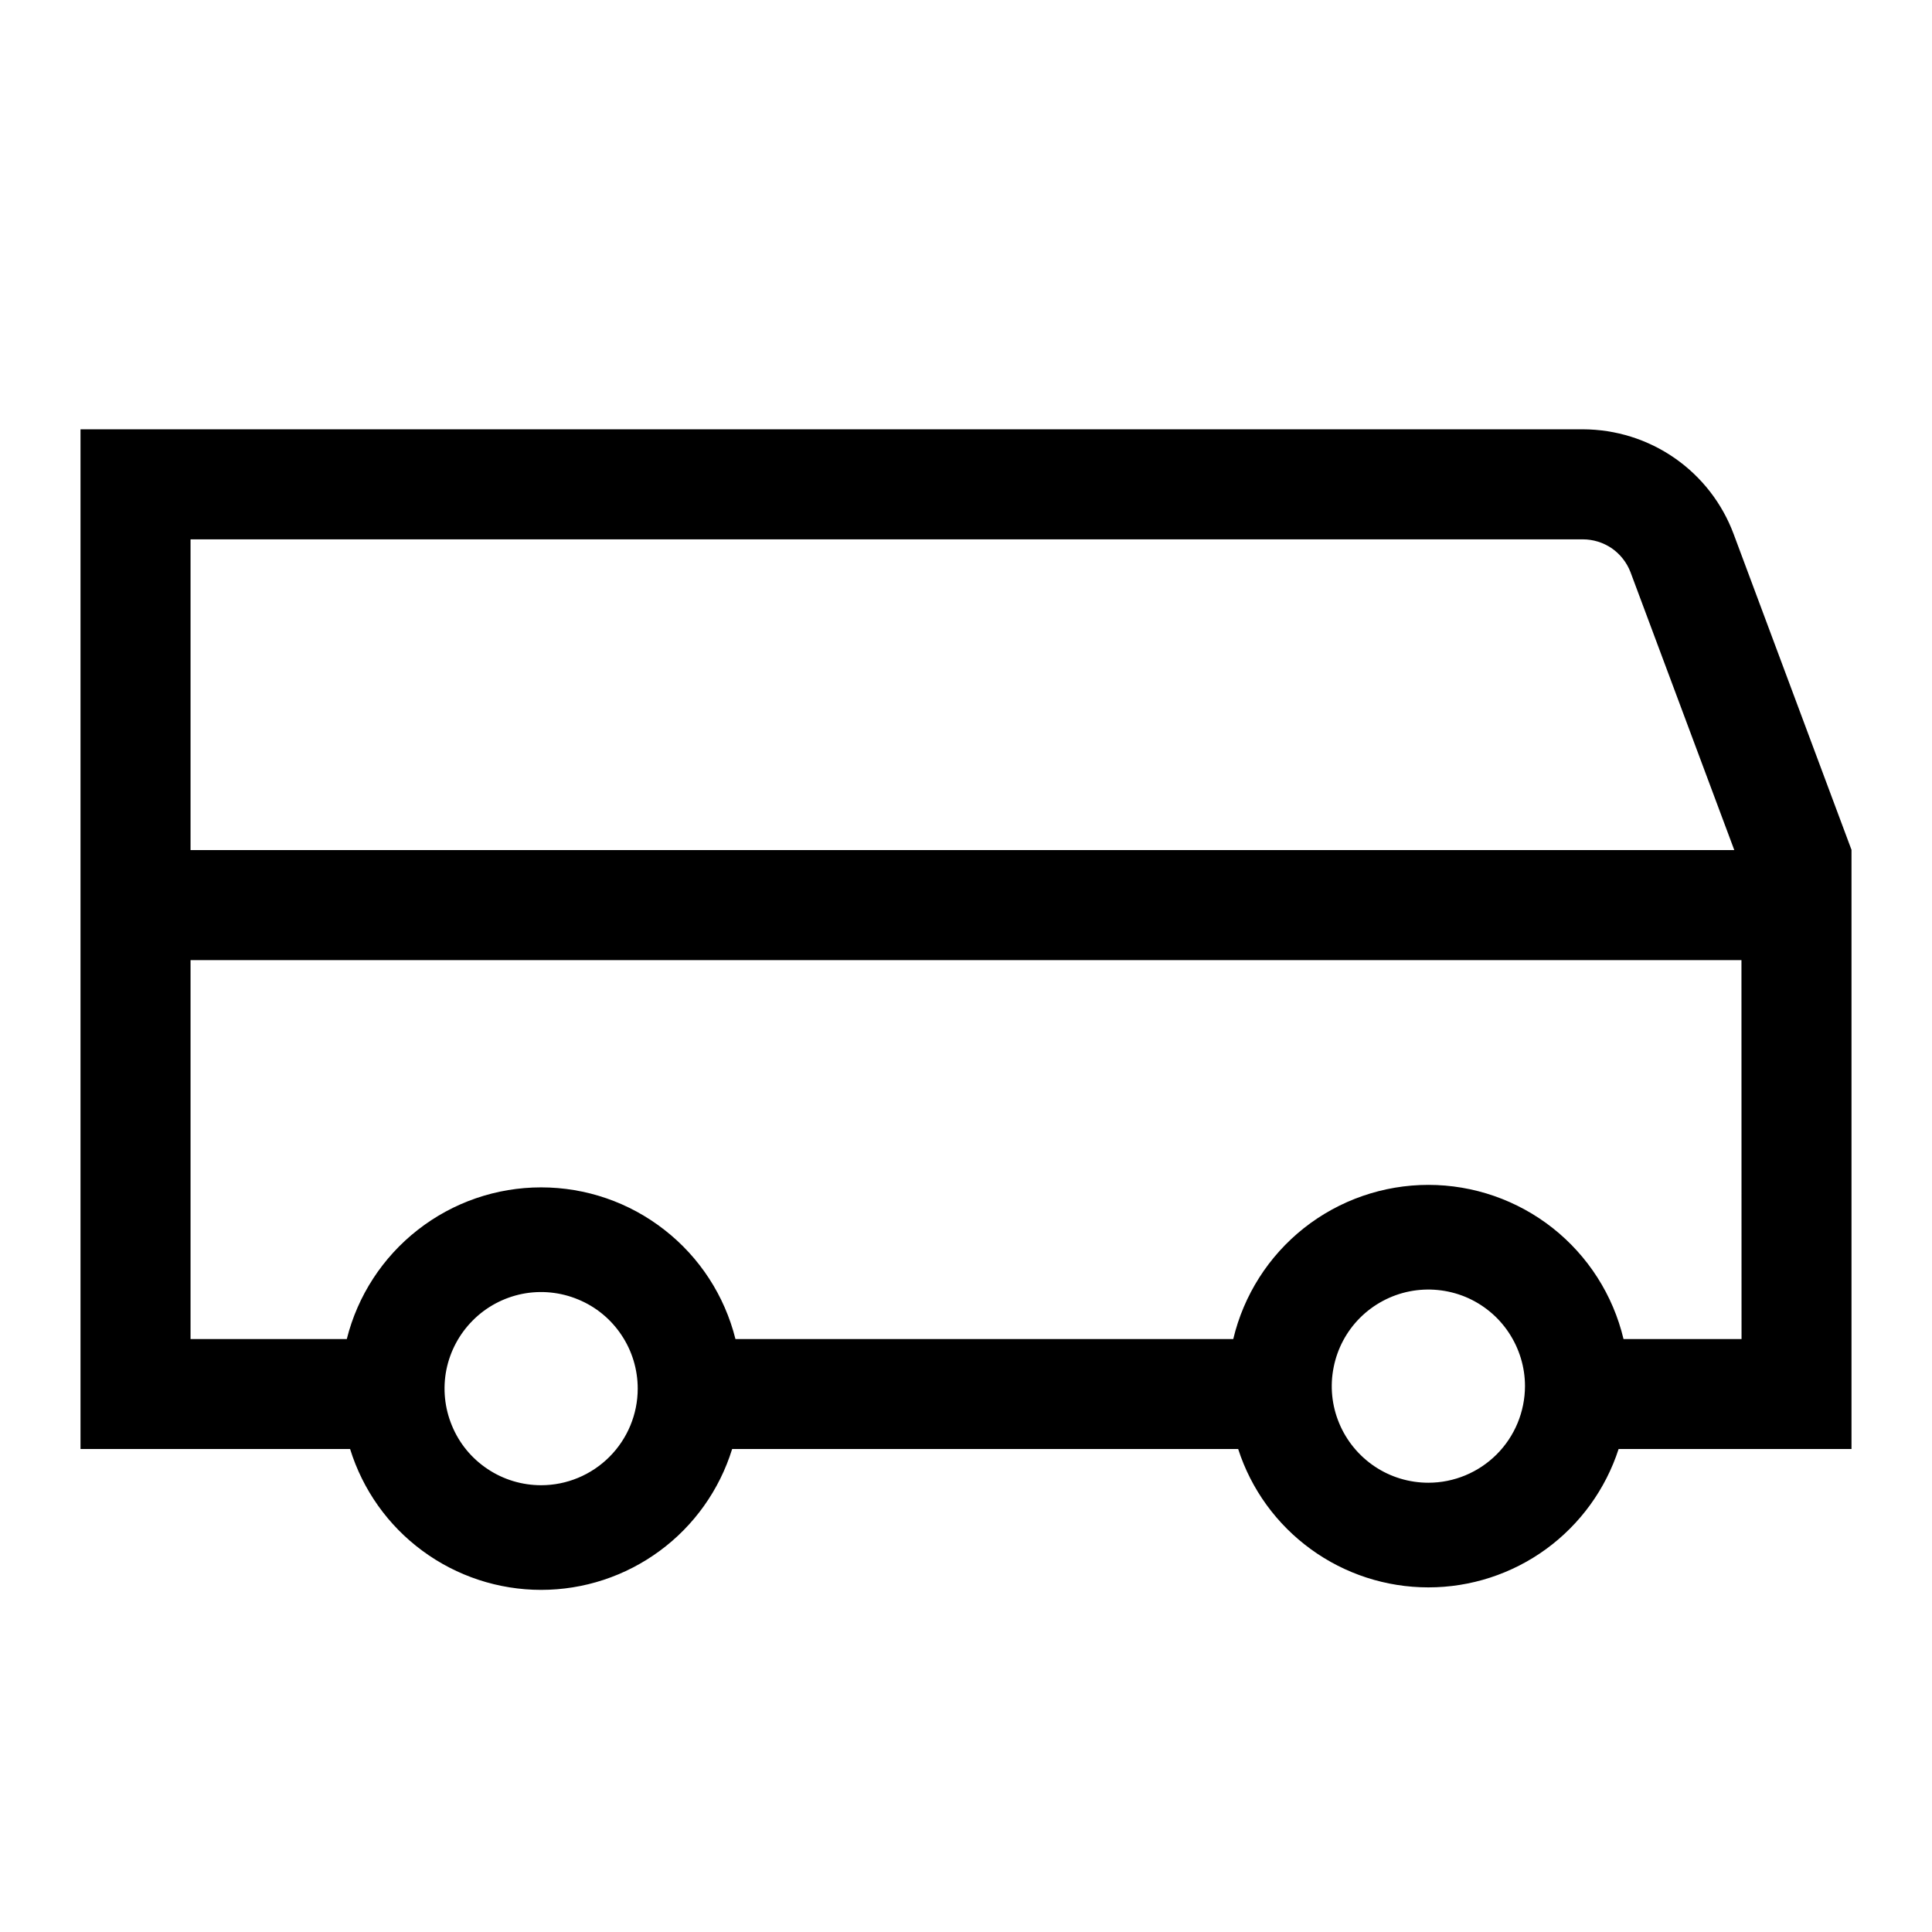 <svg width="24" height="24" viewBox="0 0 24 24" fill="none" xmlns="http://www.w3.org/2000/svg">
<path d="M23 10.557L21.537 6.637C21.395 6.254 21.139 5.924 20.804 5.691C20.469 5.458 20.071 5.334 19.663 5.333H1V18H4.349C4.506 18.507 4.821 18.951 5.248 19.265C5.675 19.58 6.192 19.75 6.722 19.75C7.253 19.75 7.769 19.58 8.196 19.265C8.623 18.951 8.938 18.507 9.095 18H15.381C15.542 18.5 15.858 18.935 16.283 19.244C16.707 19.553 17.219 19.719 17.744 19.719C18.269 19.719 18.78 19.553 19.205 19.244C19.629 18.935 19.945 18.5 20.107 18H23V10.557ZM2.367 6.7H19.663C19.791 6.7 19.916 6.739 20.022 6.811C20.127 6.884 20.208 6.987 20.254 7.106L21.544 10.56H2.367V6.7ZM6.722 18.45C6.485 18.45 6.253 18.38 6.056 18.248C5.858 18.116 5.704 17.929 5.614 17.709C5.523 17.49 5.499 17.249 5.545 17.016C5.592 16.783 5.706 16.57 5.874 16.402C6.041 16.234 6.255 16.12 6.488 16.073C6.721 16.027 6.962 16.051 7.181 16.142C7.401 16.232 7.588 16.386 7.72 16.584C7.852 16.781 7.922 17.013 7.922 17.25C7.922 17.568 7.795 17.873 7.57 18.098C7.345 18.323 7.04 18.45 6.722 18.45ZM17.744 18.419C17.506 18.419 17.274 18.349 17.077 18.217C16.88 18.085 16.726 17.898 16.635 17.678C16.544 17.459 16.52 17.218 16.567 16.985C16.613 16.752 16.727 16.538 16.895 16.37C17.063 16.203 17.277 16.088 17.51 16.042C17.742 15.996 17.984 16.02 18.203 16.11C18.422 16.201 18.61 16.355 18.741 16.552C18.873 16.75 18.944 16.982 18.944 17.219C18.943 17.537 18.817 17.842 18.592 18.067C18.367 18.292 18.062 18.419 17.744 18.419ZM21.634 16.634H20.168C20.038 16.088 19.728 15.603 19.288 15.255C18.848 14.908 18.304 14.719 17.744 14.719C17.183 14.719 16.639 14.908 16.199 15.255C15.759 15.603 15.45 16.088 15.32 16.634H9.136C9.001 16.095 8.691 15.618 8.253 15.277C7.816 14.935 7.277 14.75 6.722 14.75C6.167 14.75 5.629 14.935 5.191 15.277C4.754 15.618 4.443 16.095 4.308 16.634H2.367V11.927H21.633L21.634 16.634Z" fill="black"/>
</svg>

